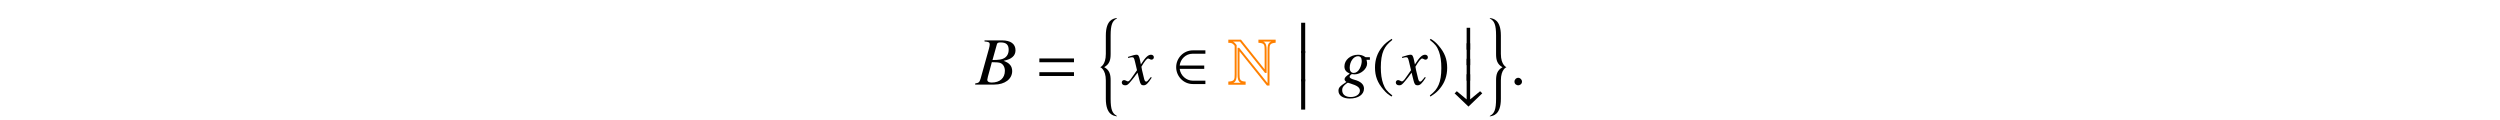 <?xml version='1.0' encoding='UTF-8'?>
<!-- This file was generated by dvisvgm 3.2.2 -->
<svg version='1.1' xmlns='http://www.w3.org/2000/svg' xmlns:xlink='http://www.w3.org/1999/xlink' width='368.204pt' height='17.633pt' viewBox='-.5 -17.133 368.204 17.633'>
<defs>
<use id='g8-58' xlink:href='#g6-58' transform='scale(1.429)'/>
<path id='g9-40' d='m2.057-4.714c-.516 .335-.725 .516-.983 .837c-.495 .607-.739 1.304-.739 2.12c0 .886 .258 1.569 .872 2.28c.286 .335 .467 .488 .83 .711l.084-.112c-.558-.439-.753-.683-.941-1.206c-.167-.467-.244-.997-.244-1.695c0-.732 .091-1.304 .279-1.736c.195-.432 .404-.683 .907-1.088l-.063-.112z'/>
<path id='g9-41' d='m.265 1.234c.516-.335 .725-.516 .983-.837c.495-.607 .739-1.304 .739-2.12c0-.893-.258-1.569-.872-2.28c-.286-.335-.467-.488-.83-.711l-.084 .112c.558 .439 .746 .683 .941 1.206c.167 .467 .244 .997 .244 1.695c0 .725-.091 1.304-.279 1.73c-.195 .439-.404 .69-.907 1.095l.063 .112z'/>
<path id='g4-50' d='m4.822-.08v-.498h-1.893c-.897 0-1.773-.737-1.893-1.733h3.616v-.498h-3.616c.11-.946 .897-1.733 1.893-1.733h1.893v-.498h-1.853c-1.385 0-2.451 1.156-2.451 2.481s1.066 2.481 2.451 2.481h1.853z'/>
<path id='g2-78' d='m7.064-6.167v-.448h-2.54v.458c.887 .06 .917 .269 .917 1.096v2.819l-3.487-4.374h-1.863v.468c.508 0 .618 .04 .936 .438v4.184c0 .827-.04 1.036-.936 1.086v.468h2.55v-.468c-.847-.03-.897-.319-.897-1.086v-3.367l4.035 5.031h.379v-5.2c0-.837 .04-1.006 .907-1.106zm-.667-.159c-.538 .209-.528 .767-.528 1.265v4.842l-4.184-5.2h-.229v3.975c0 .428 .03 .976 .478 1.186h-1.106c.458-.199 .488-.747 .488-1.176v-4.384c-.149-.189-.309-.399-.538-.508h1.036l3.686 4.613h.229v-3.437c0-.428-.03-.976-.488-1.176h1.156z'/>
<path id='g3-12' d='m1.455 4.364v-4.463h-.598v4.463h.598z'/>
<path id='g3-63' d='m2.909 3.128v-3.228h-.518v3.228h.518z'/>
<path id='g3-110' d='m2.949 13.908c0-.03-.06-.08-.11-.1c-.568-.329-.827-.877-.827-2.441v-2.75c0-.857-.159-1.494-.946-1.933c.787-.438 .946-1.076 .946-1.933v-2.74c0-1.564 .259-2.112 .827-2.441c.05-.02 .11-.07 .11-.1c0-.01-.01-.02-.04-.02c-.02 0-.04 0-.07 .01c-.369 .08-1.534 .199-1.534 2.57v2.71c0 1.654-.817 1.953-.827 1.953c.01 0 .827 .299 .827 1.953v2.7c0 2.371 1.166 2.491 1.534 2.57c.03 .01 .05 .01 .07 .01c.03 0 .04-.01 .04-.02z'/>
<path id='g3-111' d='m2.949 6.695c-.01 0-.827-.309-.827-1.963v-2.7c0-2.371-1.166-2.491-1.534-2.57c-.03-.01-.05-.01-.07-.01c-.03 0-.04 .01-.04 .02c0 .03 .06 .08 .11 .1c.568 .329 .827 .877 .827 2.441v2.75c0 .857 .159 1.494 .946 1.933c-.787 .438-.946 1.076-.946 1.933v2.74c0 1.564-.259 2.112-.827 2.441c-.05 .02-.11 .07-.11 .1c0 .01 .01 .02 .04 .02c.02 0 .04 0 .07-.01c.369-.08 1.534-.199 1.534-2.57v-2.71c0-1.654 .817-1.953 .827-1.953v.01z'/>
<path id='g3-121' d='m4.692 2.71l-.319-.309l-1.465 1.205v-3.706h-.518v3.706l-1.445-1.205l-.329 .309l2.042 1.953l2.032-1.953z'/>
<path id='g6-58' d='m1.262-.3c0-.216-.181-.398-.391-.398s-.384 .174-.384 .398c0 .265 .237 .377 .384 .377s.391-.119 .391-.377z'/>
<use id='g11-40' xlink:href='#g9-40' transform='scale(1.429)'/>
<use id='g11-41' xlink:href='#g9-41' transform='scale(1.429)'/>
<path id='g10-61' d='m5.719-3.288v-.558h-5.101v.558h5.101zm0 2.022v-.558h-5.101v.558h5.101z'/>
<use id='g7-66' xlink:href='#g5-66' transform='scale(1.429)'/>
<use id='g7-103' xlink:href='#g5-103' transform='scale(1.429)'/>
<use id='g7-120' xlink:href='#g5-120' transform='scale(1.429)'/>
<path id='g5-66' d='m-.056 0h1.967c1.095 0 1.848-.572 1.848-1.395c0-.258-.084-.502-.237-.656c-.139-.16-.279-.244-.642-.398c.495-.119 .697-.202 .921-.398c.195-.167 .3-.404 .3-.683c0-.663-.495-1.025-1.395-1.025h-1.799v.112c.432 .035 .537 .091 .537 .286c0 .105-.028 .279-.077 .446l-.858 3.082c-.126 .404-.174 .446-.565 .516v.112zm1.716-2.308c.453 0 .746 .028 .886 .084c.286 .119 .46 .425 .46 .802c0 .753-.516 1.213-1.367 1.213c-.293 0-.446-.105-.446-.293c0-.084 .084-.418 .244-.976c.091-.314 .133-.474 .223-.83zm.523-1.841c.042-.153 .126-.195 .398-.195c.558 0 .816 .237 .816 .753c0 .398-.167 .704-.467 .872c-.237 .139-.572 .188-1.2 .188l.453-1.618z'/>
<path id='g5-103' d='m3.292-2.824h-.425c-.021 0-.056-.014-.112-.056c-.188-.126-.418-.195-.683-.195c-.774 0-1.402 .537-1.402 1.193c0 .363 .153 .572 .551 .753c-.411 .279-.537 .418-.537 .586c0 .091 .056 .174 .188 .272c-.69 .453-.816 .593-.816 .914c0 .481 .46 .795 1.165 .795c.879 0 1.465-.411 1.465-1.018c0-.439-.335-.746-.997-.921c-.307-.077-.488-.188-.488-.293s.16-.286 .251-.286c.014 0 .028 0 .049 .007c.056 .014 .153 .021 .216 .021c.635 0 1.29-.565 1.29-1.109c0-.112-.021-.251-.063-.391h.349v-.272zm-2.26 2.629c.007 0 .021 .007 .035 .014c.021 .007 .091 .028 .202 .063c.739 .23 .997 .425 .997 .746c0 .377-.404 .656-.941 .656c-.558 0-.886-.265-.886-.711c0-.167 .042-.286 .153-.418c.091-.119 .384-.349 .439-.349zm1.032-2.727c.258 0 .391 .167 .391 .495c0 .244-.084 .551-.216 .788c-.153 .286-.37 .439-.607 .439c-.265 0-.418-.195-.418-.523c0-.642 .398-1.2 .851-1.2z'/>
<path id='g5-120' d='m2.803-.774c-.056 .063-.091 .105-.153 .188c-.16 .209-.244 .279-.321 .279c-.105 0-.167-.091-.216-.286c-.014-.056-.021-.098-.028-.119c-.174-.704-.251-1.025-.251-1.13c.307-.537 .558-.844 .683-.844c.042 0 .098 .021 .167 .056c.084 .049 .133 .063 .188 .063c.146 0 .244-.105 .244-.251s-.119-.258-.286-.258c-.307 0-.572 .251-1.053 .997l-.077-.384c-.098-.474-.174-.614-.363-.614c-.153 0-.391 .063-.816 .202l-.077 .028l.028 .105c.265-.063 .328-.077 .391-.077c.174 0 .216 .063 .314 .481l.202 .858l-.572 .816c-.139 .209-.279 .335-.356 .335c-.042 0-.112-.021-.181-.063c-.091-.049-.167-.07-.223-.07c-.133 0-.237 .105-.237 .244c0 .181 .139 .293 .349 .293c.216 0 .3-.063 .649-.488c.188-.223 .335-.411 .628-.816l.209 .837c.091 .356 .181 .467 .404 .467c.265 0 .446-.167 .851-.795l-.098-.056z'/>
</defs>
<g id='page9'>
<use x='143.205' y='-4.677' xlink:href='#g7-66'/>
<use x='151.96' y='-4.677' xlink:href='#g10-61'/>
<use x='161.064' y='-13.928' xlink:href='#g3-110'/>
<use x='164.989' y='-4.677' xlink:href='#g7-120'/>
<use x='172.21' y='-4.677' xlink:href='#g4-50'/>
<g data-ref='blk:def-natural-set-inf' fill='#ff8000'>
<use x='180.317' y='-4.677' xlink:href='#g2-78'/>
</g>
<use x='190.277' y='-13.684' xlink:href='#g3-12'/>
<use x='190.277' y='-9.519' xlink:href='#g3-12'/>
<use x='190.277' y='-5.355' xlink:href='#g3-12'/>
<use x='196.551' y='-4.677' xlink:href='#g7-103'/>
<use x='201.533' y='-4.677' xlink:href='#g11-40'/>
<use x='205.348' y='-4.677' xlink:href='#g7-120'/>
<use x='209.802' y='-4.677' xlink:href='#g11-41'/>
<use x='213.119' y='-12.941' xlink:href='#g3-63'/>
<use x='213.119' y='-10.66' xlink:href='#g3-63'/>
<use x='213.119' y='-8.379' xlink:href='#g3-63'/>
<use x='213.119' y='-6.097' xlink:href='#g3-121'/>
<use x='218.429' y='-13.928' xlink:href='#g3-111'/>
<use x='221.857' y='-4.677' xlink:href='#g8-58'/>
</g>
</svg>